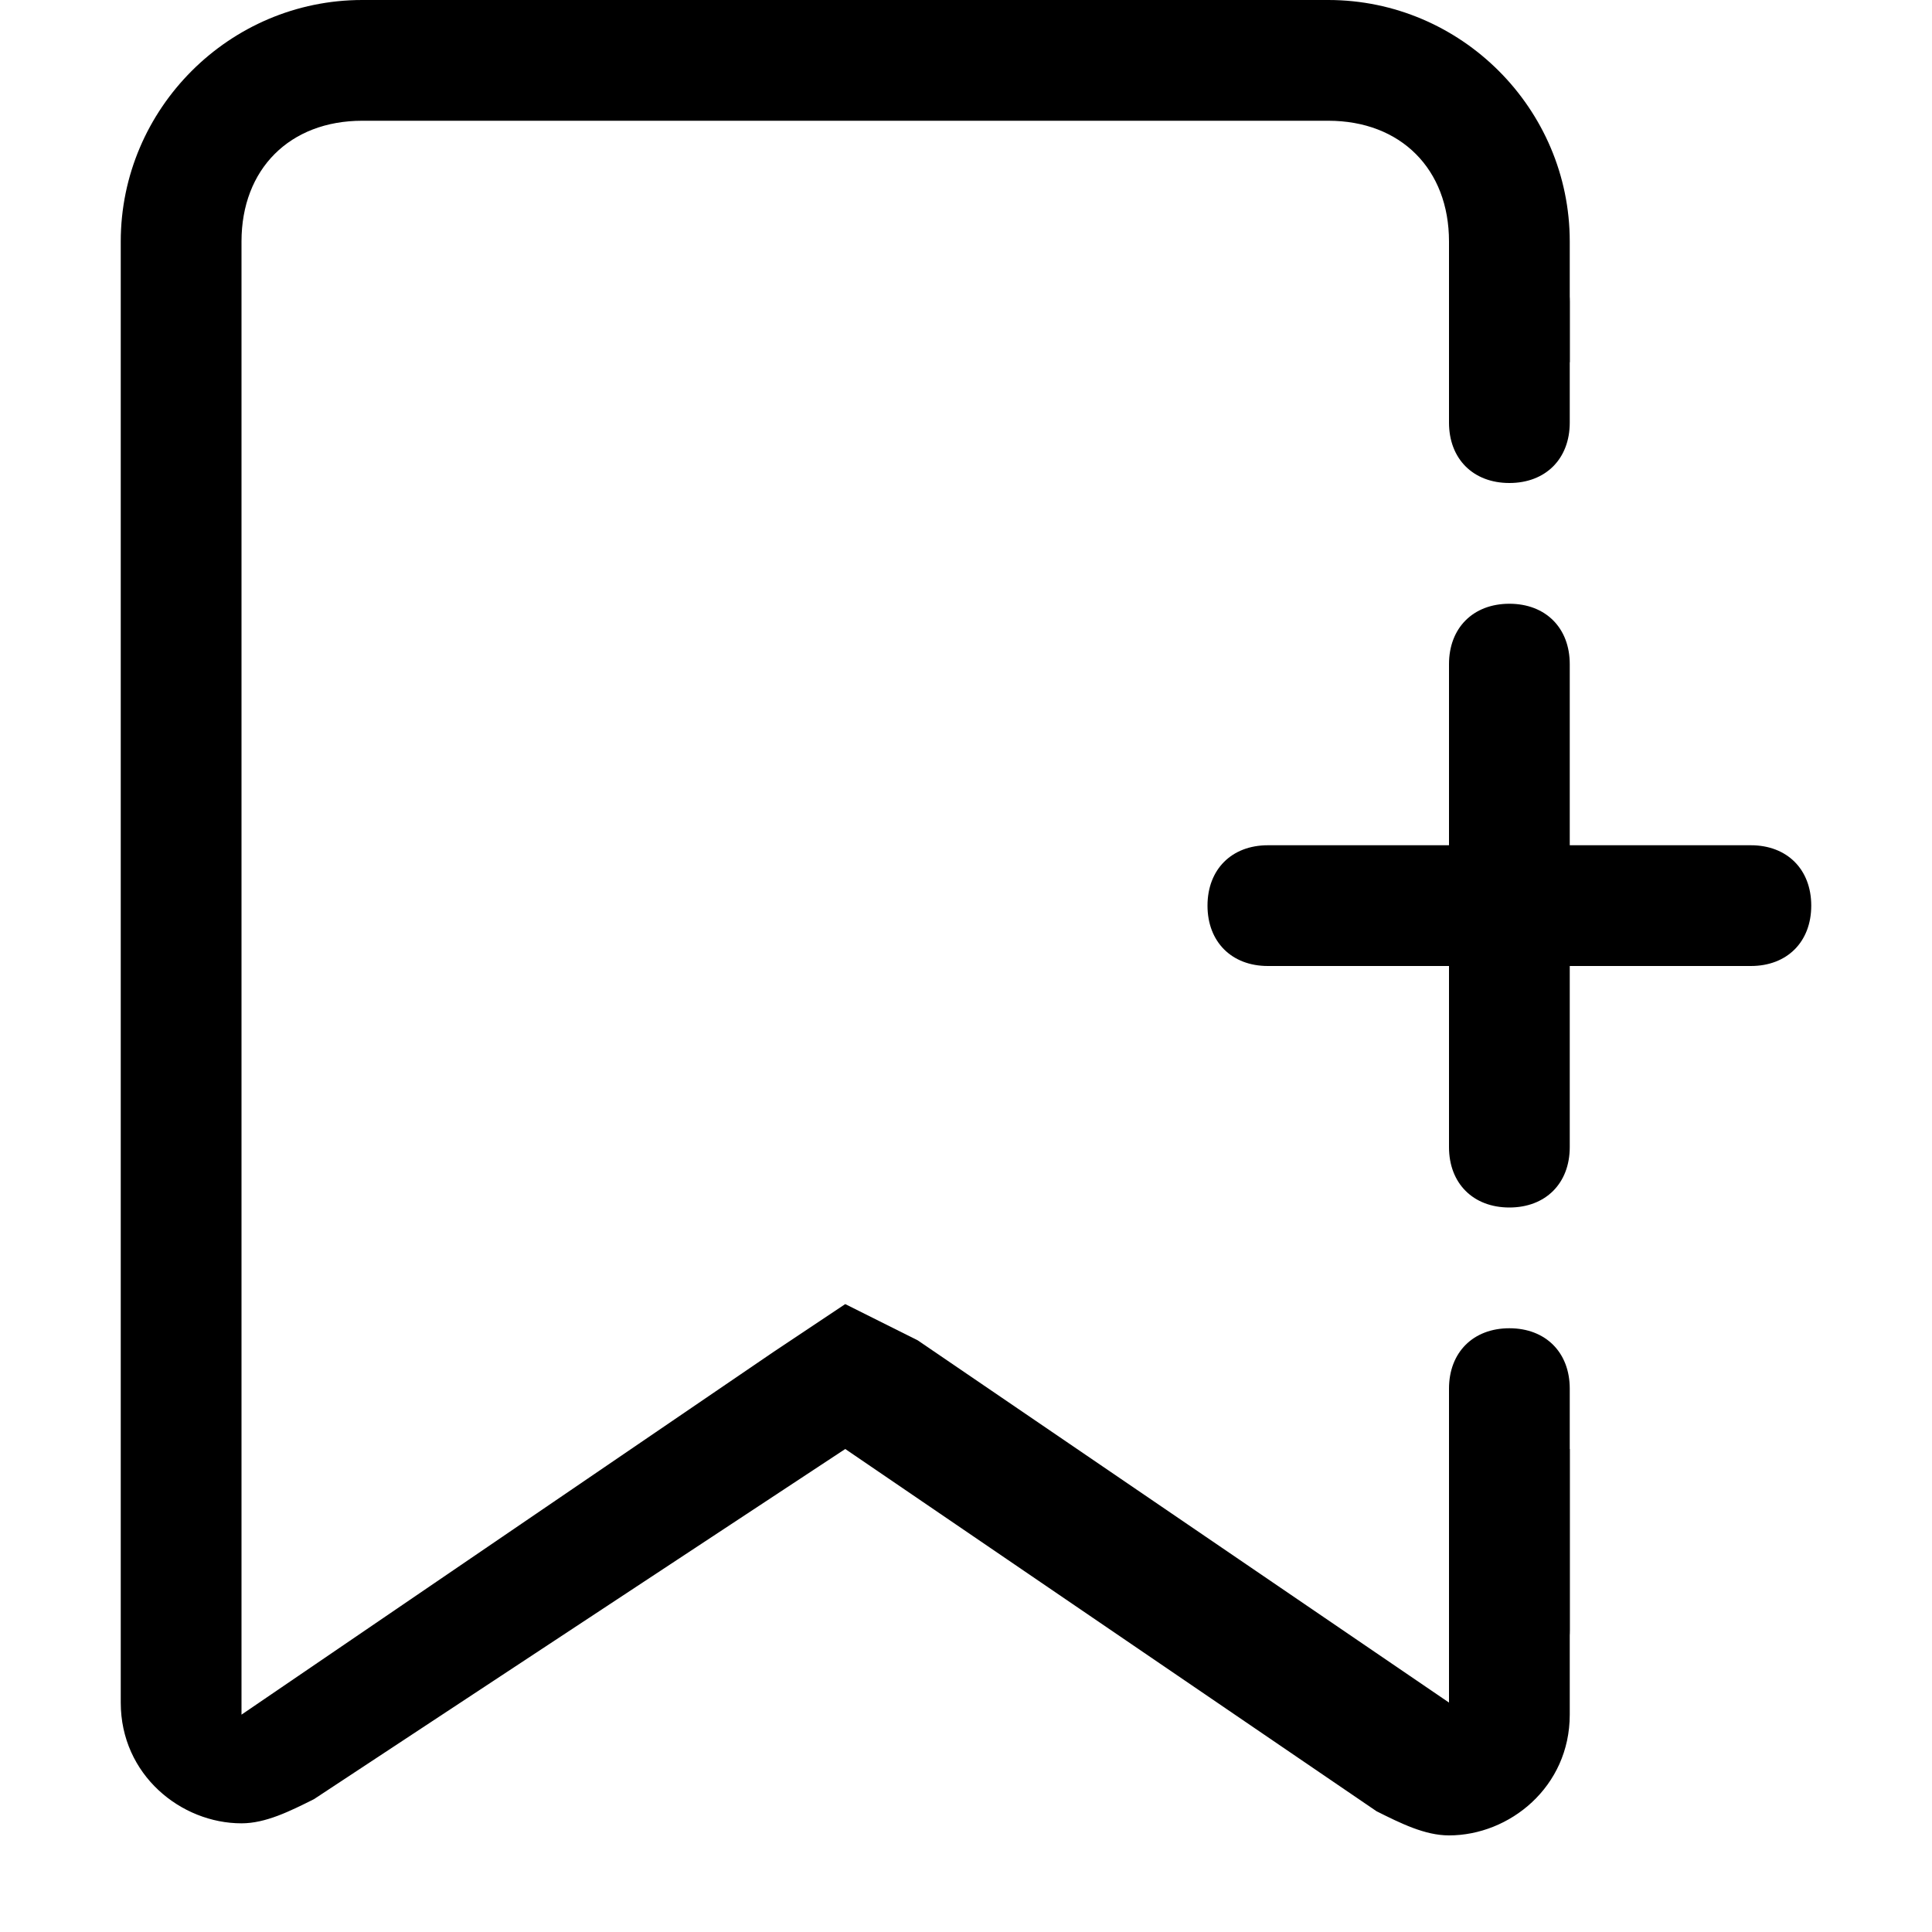 <?xml version="1.0" standalone="no"?><!DOCTYPE svg PUBLIC "-//W3C//DTD SVG 1.1//EN" "http://www.w3.org/Graphics/SVG/1.1/DTD/svg11.dtd"><svg t="1544081080613" class="icon" style="" viewBox="0 0 1024 1024" version="1.1" xmlns="http://www.w3.org/2000/svg" p-id="1635" xmlns:xlink="http://www.w3.org/1999/xlink" width="200" height="200"><defs><style type="text/css"></style></defs><path d="M928 448 832 448 832 352C832 332.8 819.2 320 800 320 780.8 320 768 332.8 768 352L768 448l-96 0C652.8 448 640 460.8 640 480 640 499.2 652.8 512 672 512L768 512l0 96c0 19.2 12.8 32 32 32 19.2 0 32-12.8 32-32L832 512l96 0C947.2 512 960 499.2 960 480 960 460.8 947.2 448 928 448z" p-id="1636"></path><path d="M768 902.4l-281.6-192L448 691.2l-38.4 25.6-281.6 192L128 128c0-38.4 25.6-64 64-64l512 0c38.4 0 64 25.6 64 64l0 64 64 0L832 128c0-70.4-57.6-128-128-128L192 0C121.6 0 64 57.6 64 128l0 774.4c0 38.4 32 64 64 64 12.8 0 25.6-6.4 38.4-12.8L448 768l281.6 192c12.8 6.4 25.6 12.8 38.4 12.8 32 0 64-25.6 64-64L832 768l-64 0L768 902.4z" p-id="1637"></path><path d="M768 736l0 128c0 19.2 12.8 32 32 32 19.2 0 32-12.8 32-32l0-128c0-19.2-12.8-32-32-32C780.8 704 768 716.8 768 736z" p-id="1638"></path><path d="M768 160l0 64C768 243.2 780.8 256 800 256 819.2 256 832 243.2 832 224l0-64C832 140.8 819.2 128 800 128 780.8 128 768 140.8 768 160z" p-id="1639"></path></svg>